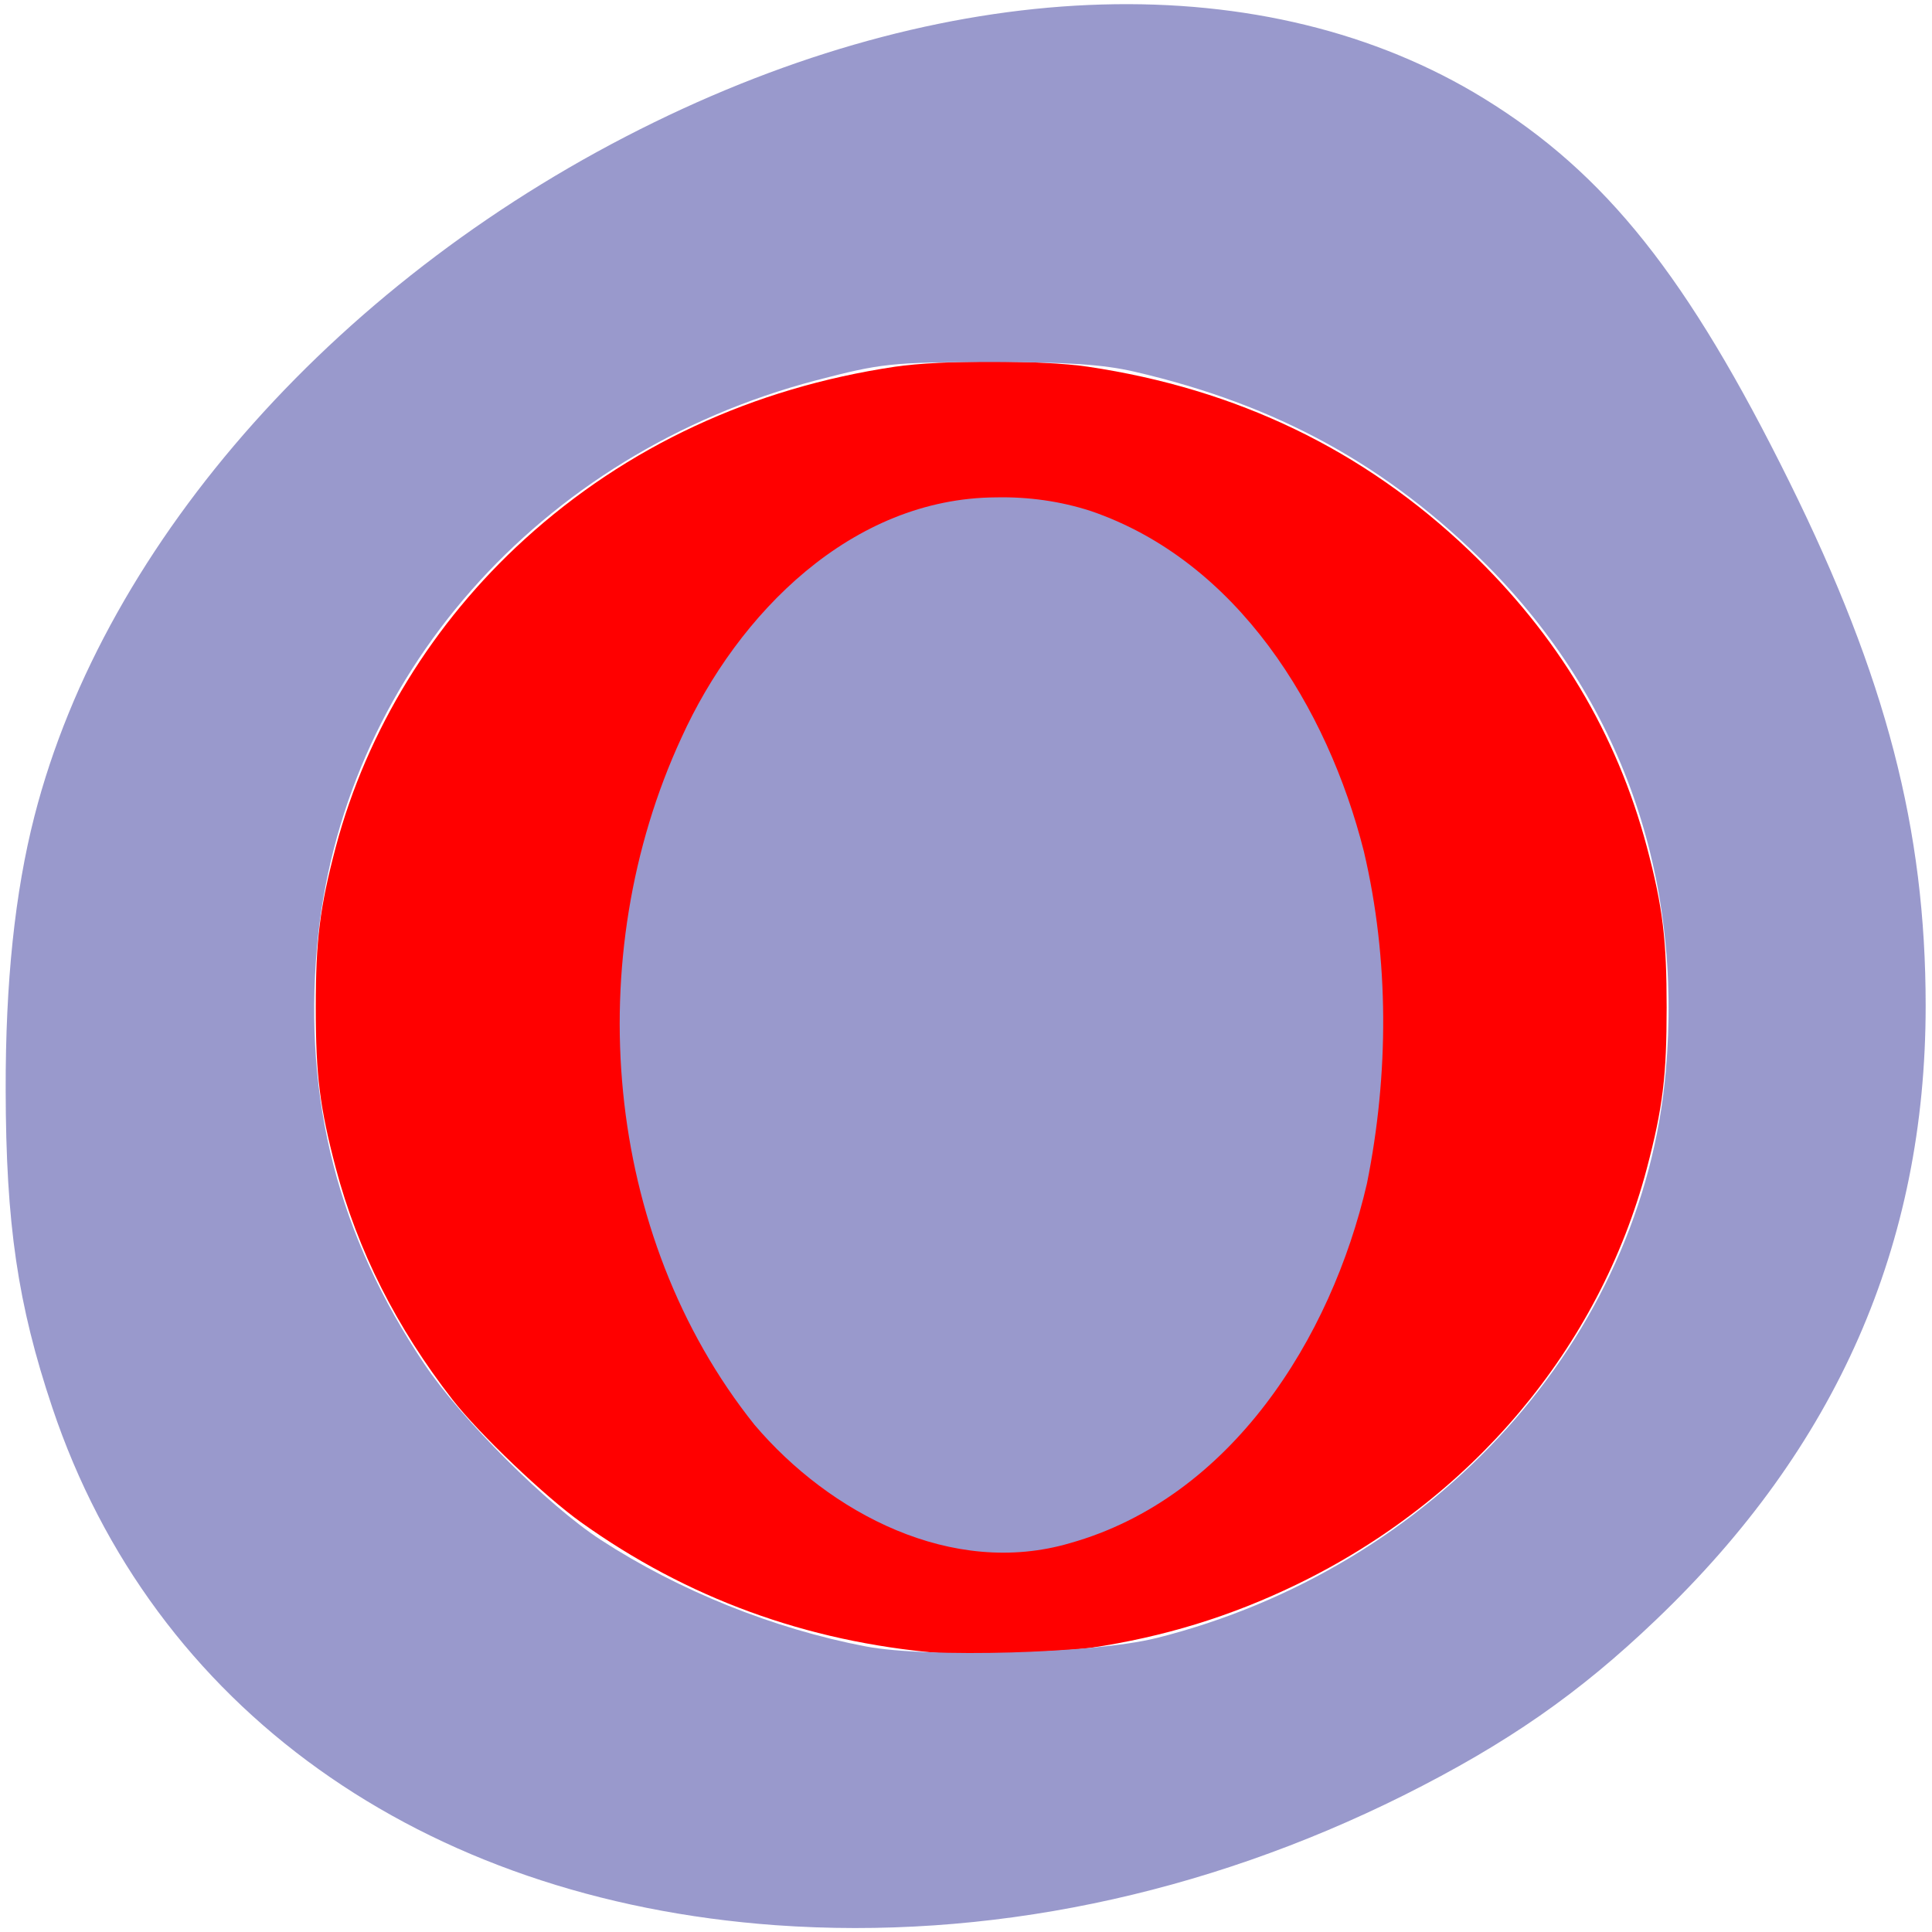 
<svg xmlns="http://www.w3.org/2000/svg" xmlns:xlink="http://www.w3.org/1999/xlink" width="32px" height="32px" viewBox="0 0 32 32" version="1.1">
<g id="surface1">
<path style=" stroke:none;fill-rule:nonzero;fill:rgb(100%,0%,0%);fill-opacity:1;" d="M 15.543 27.379 C 13.352 27.191 11.379 26.469 9.625 25.215 C 9.027 24.789 7.941 23.754 7.496 23.184 C 6.566 21.988 5.926 20.719 5.562 19.348 C 5.297 18.344 5.23 17.812 5.23 16.688 C 5.23 15.566 5.297 15.031 5.562 14.027 C 6.074 12.102 7.172 10.309 8.691 8.93 C 10.379 7.395 12.465 6.426 14.824 6.074 C 15.59 5.961 17.25 5.961 18.02 6.074 C 20.488 6.441 22.59 7.453 24.336 9.121 C 25.801 10.52 26.777 12.148 27.277 14.027 C 27.543 15.031 27.605 15.566 27.605 16.688 C 27.605 17.812 27.543 18.344 27.277 19.352 C 26.488 22.332 24.371 24.844 21.473 26.246 C 20.375 26.777 19.273 27.113 18.066 27.293 C 17.574 27.363 15.992 27.422 15.543 27.383 Z M 17.797 25.605 C 19.629 25.141 21.246 23.574 22.207 21.332 C 23.047 19.375 23.297 16.926 22.895 14.621 C 22.406 11.805 20.801 9.363 18.809 8.41 C 18.02 8.027 17.492 7.902 16.66 7.902 C 16.168 7.902 15.969 7.926 15.582 8.023 C 13.84 8.461 12.395 9.738 11.391 11.746 C 10.621 13.273 10.254 14.91 10.254 16.793 C 10.254 18.941 10.738 20.848 11.707 22.48 C 12.738 24.211 14.129 25.301 15.766 25.652 C 16.285 25.766 17.246 25.742 17.801 25.605 Z M 17.797 25.605 "/>
<path style=" stroke:none;fill-rule:nonzero;fill:rgb(100%,0%,0%);fill-opacity:1;" d="M 15.777 26.246 C 14.941 26.148 14.141 25.902 13.316 25.48 C 12.691 25.164 12.203 24.824 11.637 24.301 C 10.785 23.52 10.238 22.797 9.676 21.707 C 8.258 18.949 8.145 15.523 9.379 12.648 C 9.656 12.008 9.766 11.801 10.105 11.262 C 11.023 9.816 12.348 8.656 13.77 8.047 C 14.742 7.629 15.438 7.488 16.504 7.488 C 17.605 7.484 18.355 7.641 19.309 8.066 C 20.195 8.461 20.84 8.902 21.582 9.613 C 23.121 11.098 24.082 13.055 24.418 15.41 C 24.512 16.074 24.523 17.559 24.441 18.176 C 24.227 19.762 23.715 21.246 22.988 22.391 C 21.676 24.473 19.812 25.801 17.688 26.18 C 17.184 26.27 16.254 26.301 15.777 26.246 Z M 17.605 25.535 C 18.992 25.215 20.188 24.336 21.156 22.934 C 22.949 20.34 23.398 16.453 22.273 13.223 C 21.551 11.152 20.324 9.594 18.785 8.801 C 17.301 8.035 15.582 8.098 14.129 8.965 C 10.457 11.172 9.172 17.398 11.457 21.922 C 11.934 22.871 12.402 23.504 13.102 24.168 C 13.996 25.008 14.953 25.473 16.152 25.641 C 16.434 25.68 17.242 25.621 17.605 25.535 Z M 17.605 25.535 "/>
<path style=" stroke:none;fill-rule:nonzero;fill:rgb(60%,60%,80%);fill-opacity:1;" d="M 12.844 31.887 C 6.973 31.461 2.531 28.281 0.867 23.316 C 0.293 21.605 0.098 20.277 0.094 18.055 C 0.09 16.27 0.246 14.785 0.57 13.52 C 1.742 8.945 5.668 4.547 10.84 2.023 C 15.883 -0.438 20.984 -0.582 24.582 1.633 C 26.598 2.875 27.957 4.582 29.641 7.988 C 31.238 11.219 31.895 13.738 31.895 16.66 C 31.895 20.617 30.422 23.973 27.426 26.832 C 26.152 28.051 24.961 28.879 23.246 29.738 C 19.922 31.395 16.336 32.137 12.844 31.887 Z M 19.148 27.133 C 23.773 25.973 27.203 22.16 27.59 17.75 C 27.875 14.504 26.852 11.605 24.629 9.363 C 22.984 7.711 21.152 6.703 18.789 6.156 C 18.27 6.035 17.652 5.996 16.371 5.996 C 14.754 6 14.59 6.02 13.512 6.301 C 8.918 7.512 5.645 11.23 5.25 15.691 C 5.027 18.223 5.609 20.48 7.027 22.59 C 7.641 23.508 9.078 24.938 9.949 25.504 C 11.246 26.348 12.82 26.98 14.34 27.27 C 15.375 27.465 18.129 27.387 19.145 27.133 Z M 19.148 27.133 "/>
<path style=" stroke:none;fill-rule:nonzero;fill:rgb(0%,60%,100%);fill-opacity:1;" d="M 15.492 25.445 C 13.324 24.863 11.488 22.691 10.73 19.82 C 10.426 18.652 10.312 16.395 10.504 15.207 C 11.027 11.941 12.832 9.359 15.137 8.574 C 15.848 8.332 17.496 8.359 18.207 8.625 C 18.879 8.875 20.148 9.809 20.668 10.43 C 23.16 13.426 23.52 18.695 21.469 22.312 C 20.855 23.395 19.637 24.605 18.711 25.055 C 17.602 25.594 16.527 25.723 15.492 25.445 Z M 15.492 25.445 "/>
<path style=" stroke:none;fill-rule:nonzero;fill:rgb(60%,60%,80%);fill-opacity:1;" d="M 16.5 8.238 C 14.105 8.25 12.219 10.164 11.285 12.223 C 9.613 15.844 9.98 20.449 12.496 23.598 C 13.742 25.066 15.77 26.133 17.723 25.559 C 20.387 24.809 22.047 22.172 22.641 19.602 C 23.004 17.797 23.012 15.895 22.59 14.102 C 21.988 11.719 20.496 9.297 18.07 8.465 C 17.566 8.301 17.031 8.227 16.5 8.238 "/>
</g>
</svg>
